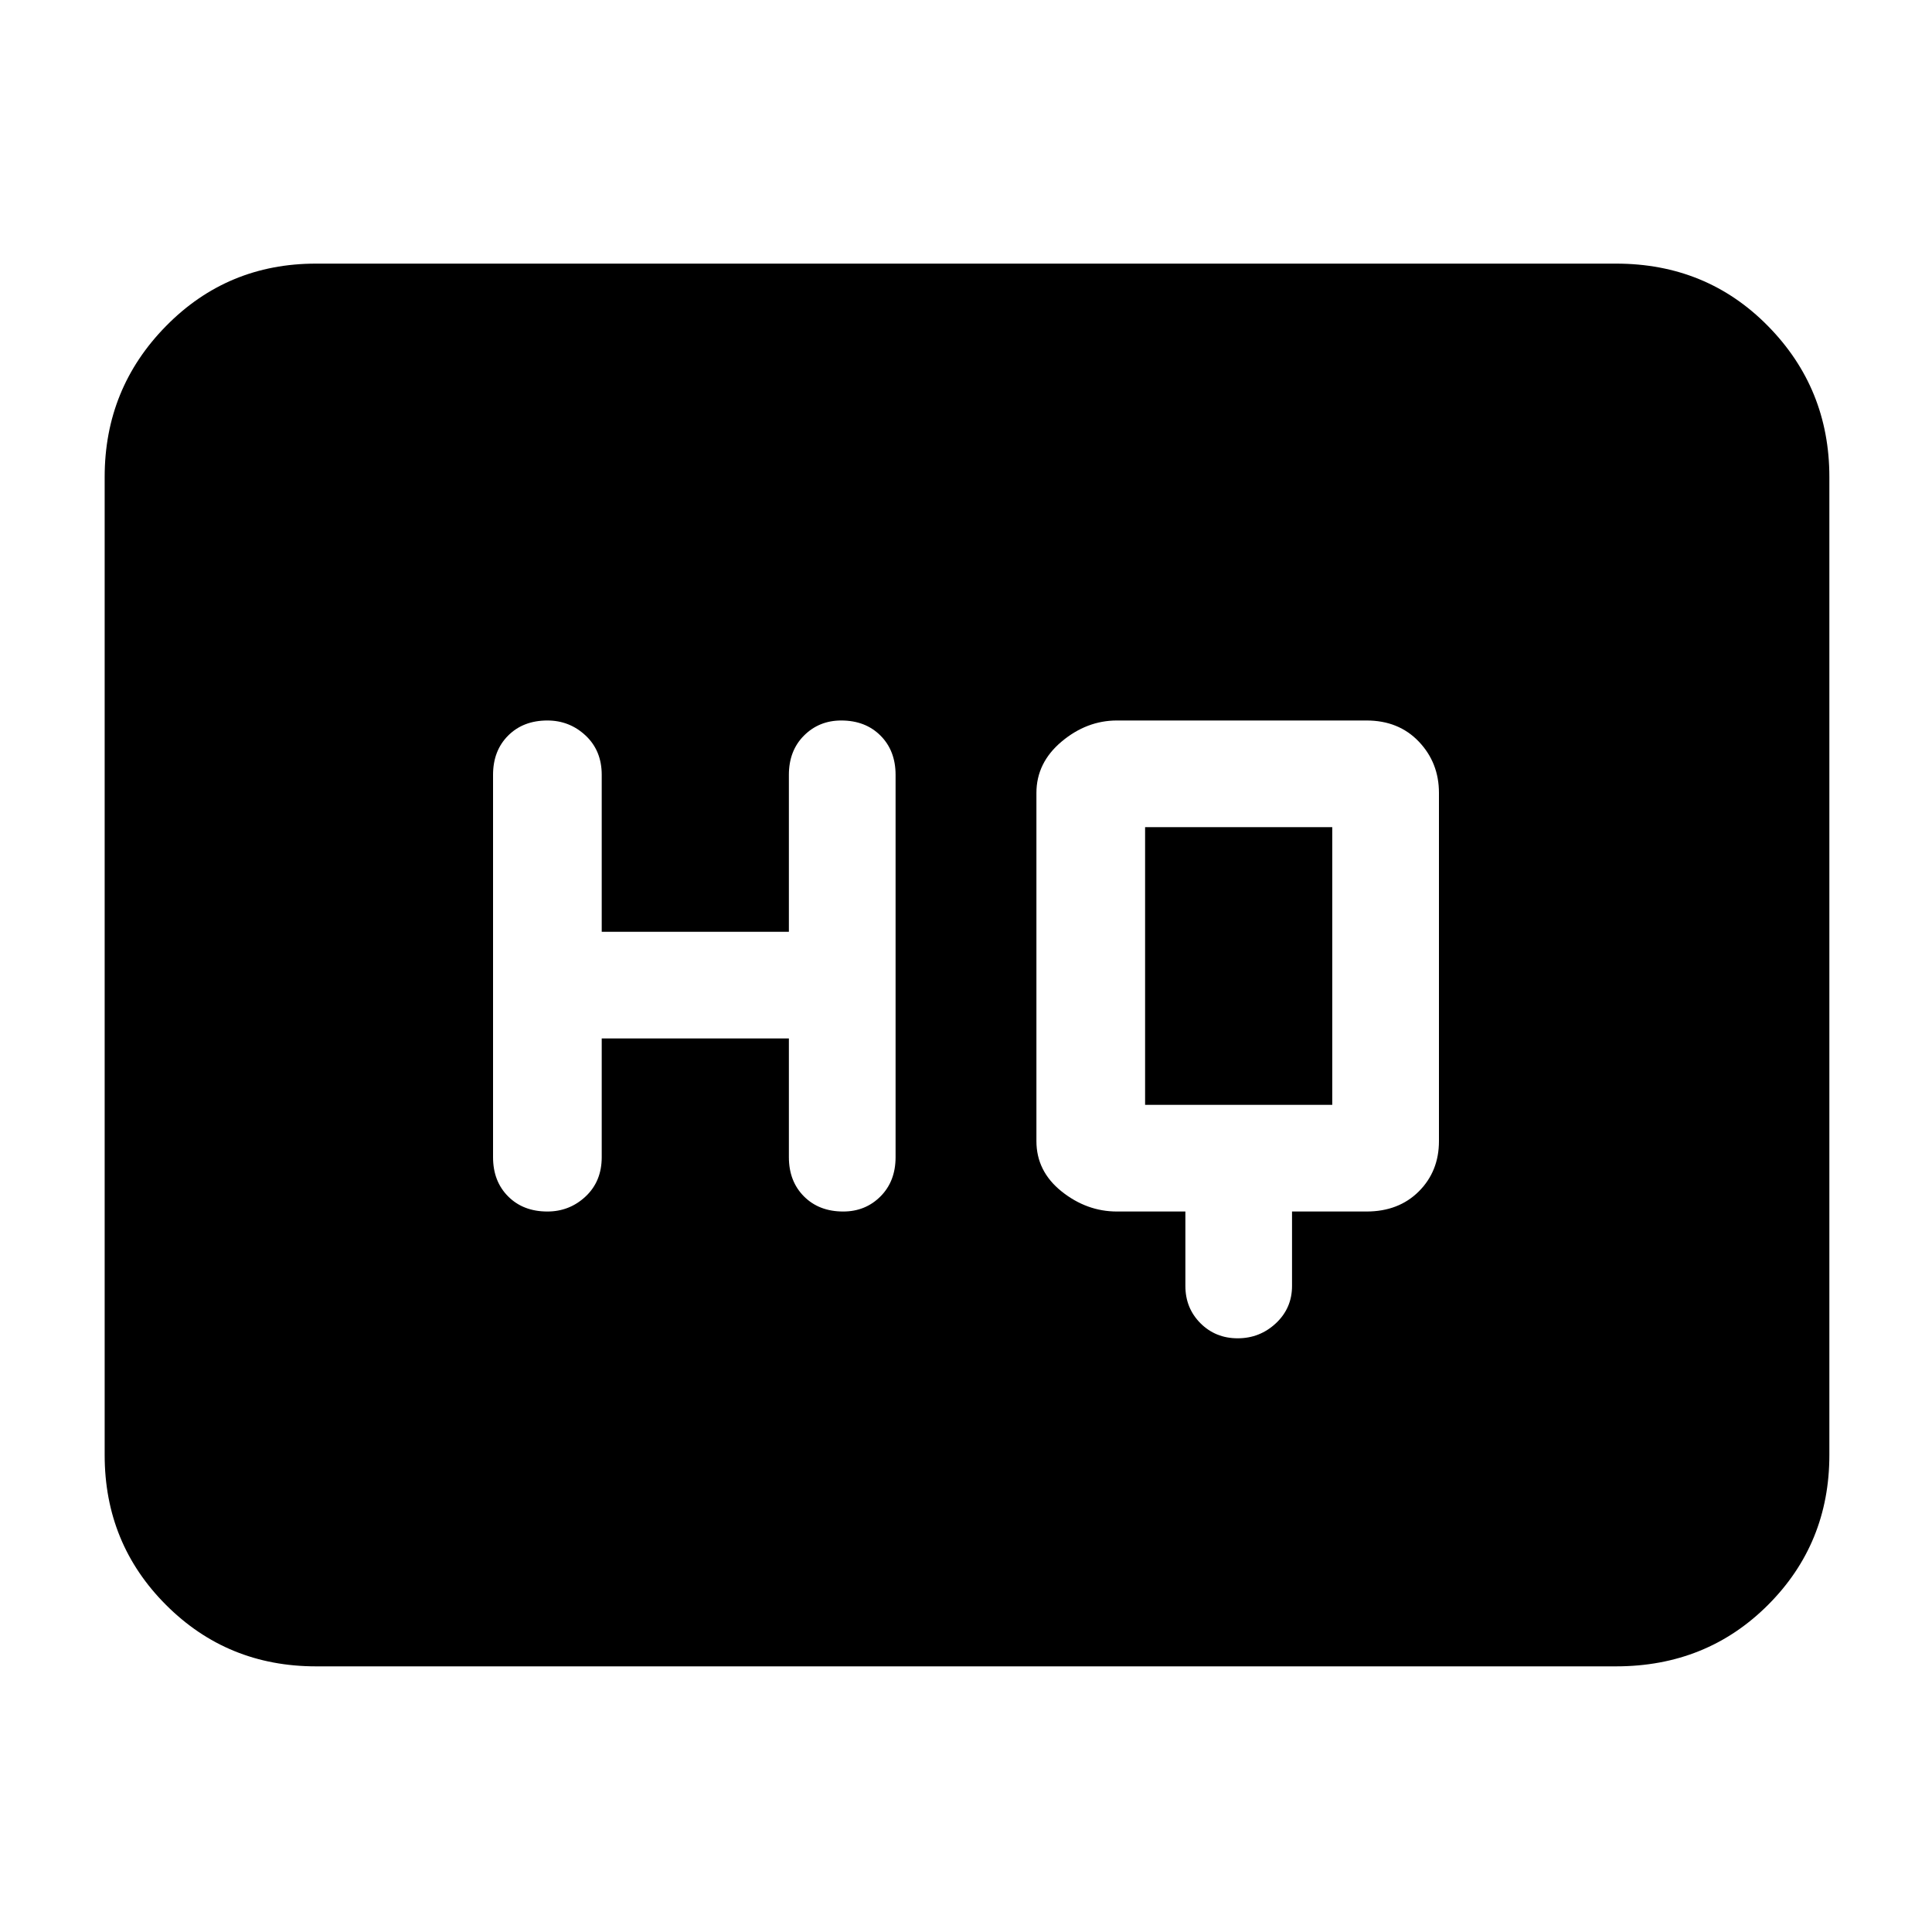 <svg xmlns="http://www.w3.org/2000/svg" height="40" width="40"><path d="M11.333 25.083Q11.792 25.083 12.125 24.771Q12.458 24.458 12.458 23.958V21.5H16.333V23.958Q16.333 24.458 16.646 24.771Q16.958 25.083 17.458 25.083Q17.917 25.083 18.229 24.771Q18.542 24.458 18.542 23.958V16.042Q18.542 15.542 18.229 15.229Q17.917 14.917 17.417 14.917Q16.958 14.917 16.646 15.229Q16.333 15.542 16.333 16.042V19.292H12.458V16.042Q12.458 15.542 12.125 15.229Q11.792 14.917 11.333 14.917Q10.833 14.917 10.521 15.229Q10.208 15.542 10.208 16.042V23.958Q10.208 24.458 10.521 24.771Q10.833 25.083 11.333 25.083ZM25.625 27.708Q26.083 27.708 26.417 27.396Q26.75 27.083 26.75 26.625V25.083H28.292Q28.958 25.083 29.375 24.667Q29.792 24.25 29.792 23.625V16.417Q29.792 15.792 29.375 15.354Q28.958 14.917 28.292 14.917H23.125Q22.5 14.917 21.979 15.354Q21.458 15.792 21.458 16.417V23.625Q21.458 24.25 21.979 24.667Q22.5 25.083 23.125 25.083H24.542V26.625Q24.542 27.083 24.854 27.396Q25.167 27.708 25.625 27.708ZM23.708 22.875Q23.708 22.875 23.708 22.875Q23.708 22.875 23.708 22.875V17.125Q23.708 17.125 23.708 17.125Q23.708 17.125 23.708 17.125H27.583Q27.583 17.125 27.583 17.125Q27.583 17.125 27.583 17.125V22.875Q27.583 22.875 27.583 22.875Q27.583 22.875 27.583 22.875ZM6.542 34.5Q4.708 34.5 3.438 33.229Q2.167 31.958 2.167 30.125V9.875Q2.167 8.042 3.438 6.75Q4.708 5.458 6.542 5.458H33.458Q35.333 5.458 36.604 6.75Q37.875 8.042 37.875 9.875V30.125Q37.875 31.958 36.604 33.229Q35.333 34.5 33.458 34.5Z"/></svg>